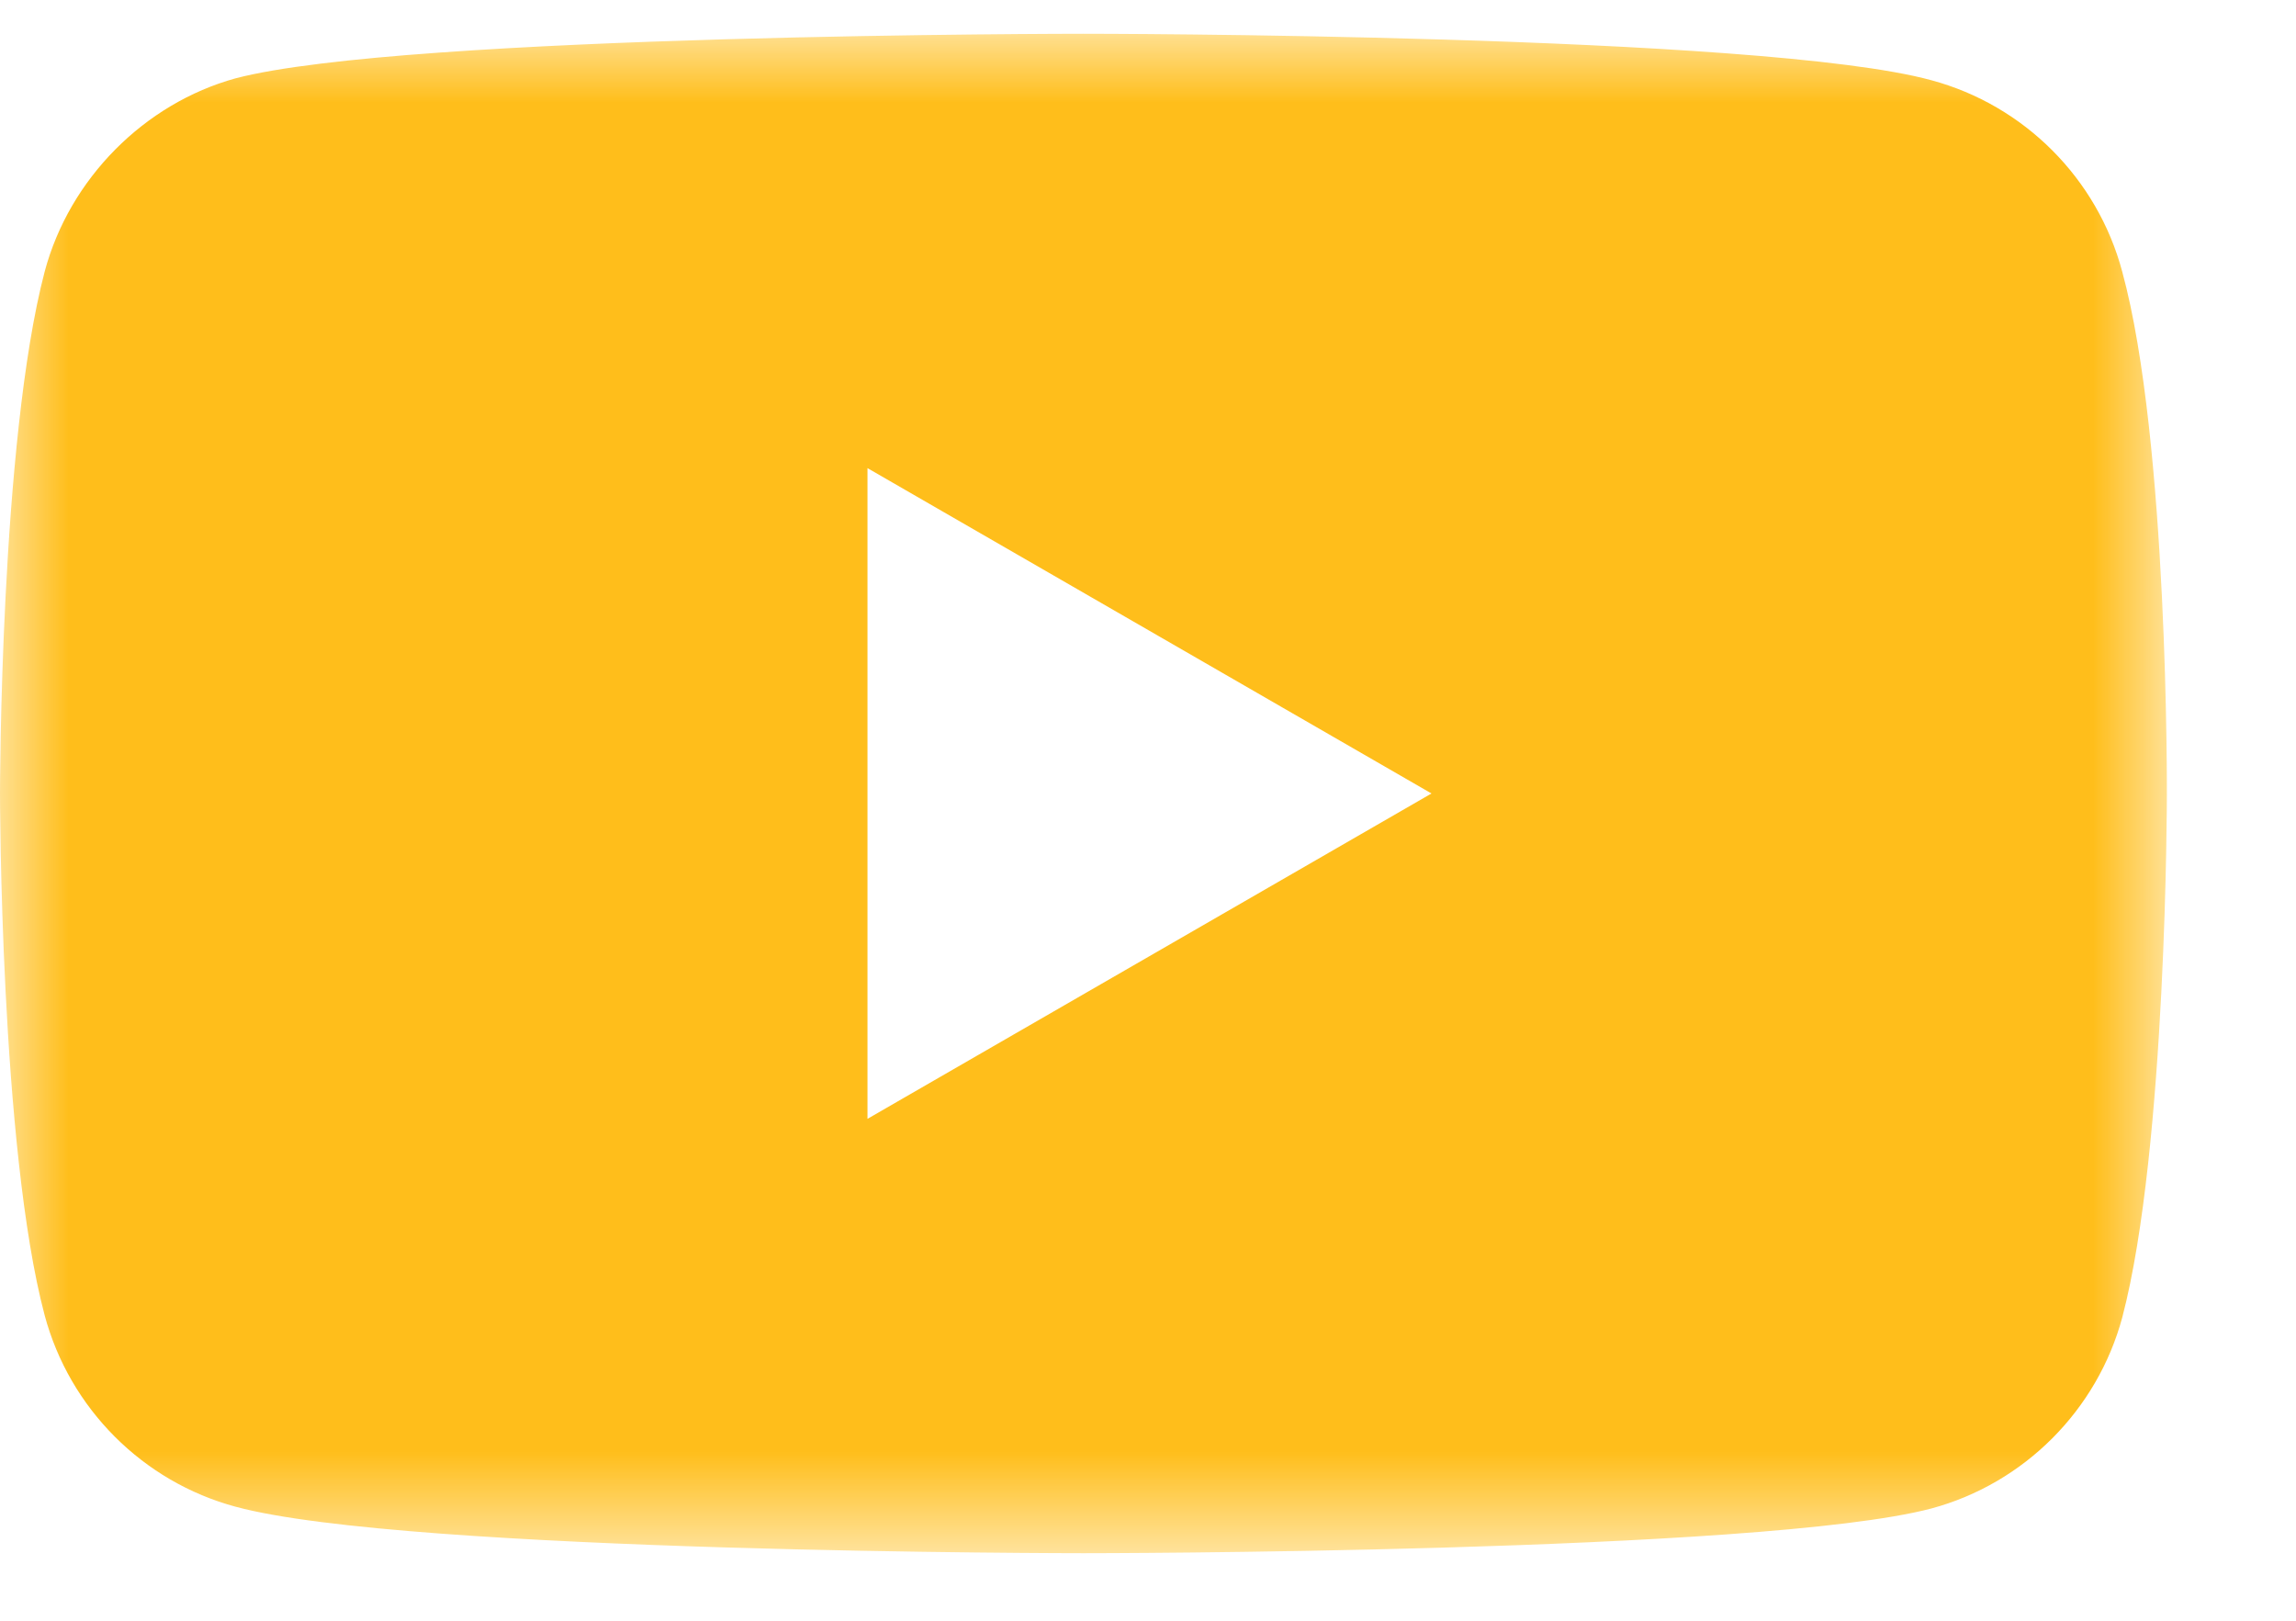 <?xml version="1.0" encoding="UTF-8"?>
<svg width="17px" height="12px" viewBox="0 0 17 12" version="1.1" xmlns="http://www.w3.org/2000/svg" xmlns:xlink="http://www.w3.org/1999/xlink">
    <title>4AC69DC9-2B9D-49F4-B37A-7F36880C3975</title>
    <defs>
        <polygon id="path-1" points="0 0 16.044 0 16.044 11.25 0 11.25"></polygon>
    </defs>
    <g id="Page-1" stroke="none" stroke-width="1" fill="none" fill-rule="evenodd">
        <g id="Home" transform="translate(-820, -11)">
            <g id="RRSS" transform="translate(731, 9)">
                <g id="Youtube" transform="translate(89, 2.25)">
                    <mask id="mask-2" fill="white">
                        <use xlink:href="#path-1"></use>
                    </mask>
                    <g id="Clip-2"></g>
                    <path d="M6.423,8.034 L6.423,3.216 L10.599,5.625 L6.423,8.034 Z M15.713,1.76 C15.529,1.071 14.987,0.529 14.3,0.344 C13.044,0 8.022,0 8.022,0 C8.022,0 3,0 1.744,0.33 C1.07,0.516 0.515,1.072 0.331,1.76 C0,3.018 0,5.625 0,5.625 C0,5.625 0,8.245 0.331,9.49 C0.516,10.178 1.057,10.721 1.745,10.906 C3.013,11.25 8.022,11.25 8.022,11.25 C8.022,11.25 13.044,11.25 14.3,10.919 C14.987,10.734 15.529,10.191 15.714,9.503 C16.044,8.245 16.044,5.638 16.044,5.638 C16.044,5.638 16.057,3.018 15.713,1.76 L15.713,1.76 Z" id="Fill-1" fill="#FFBE1B" mask="url(#mask-2)"></path>
                </g>
            </g>
        </g>
    </g>
</svg>